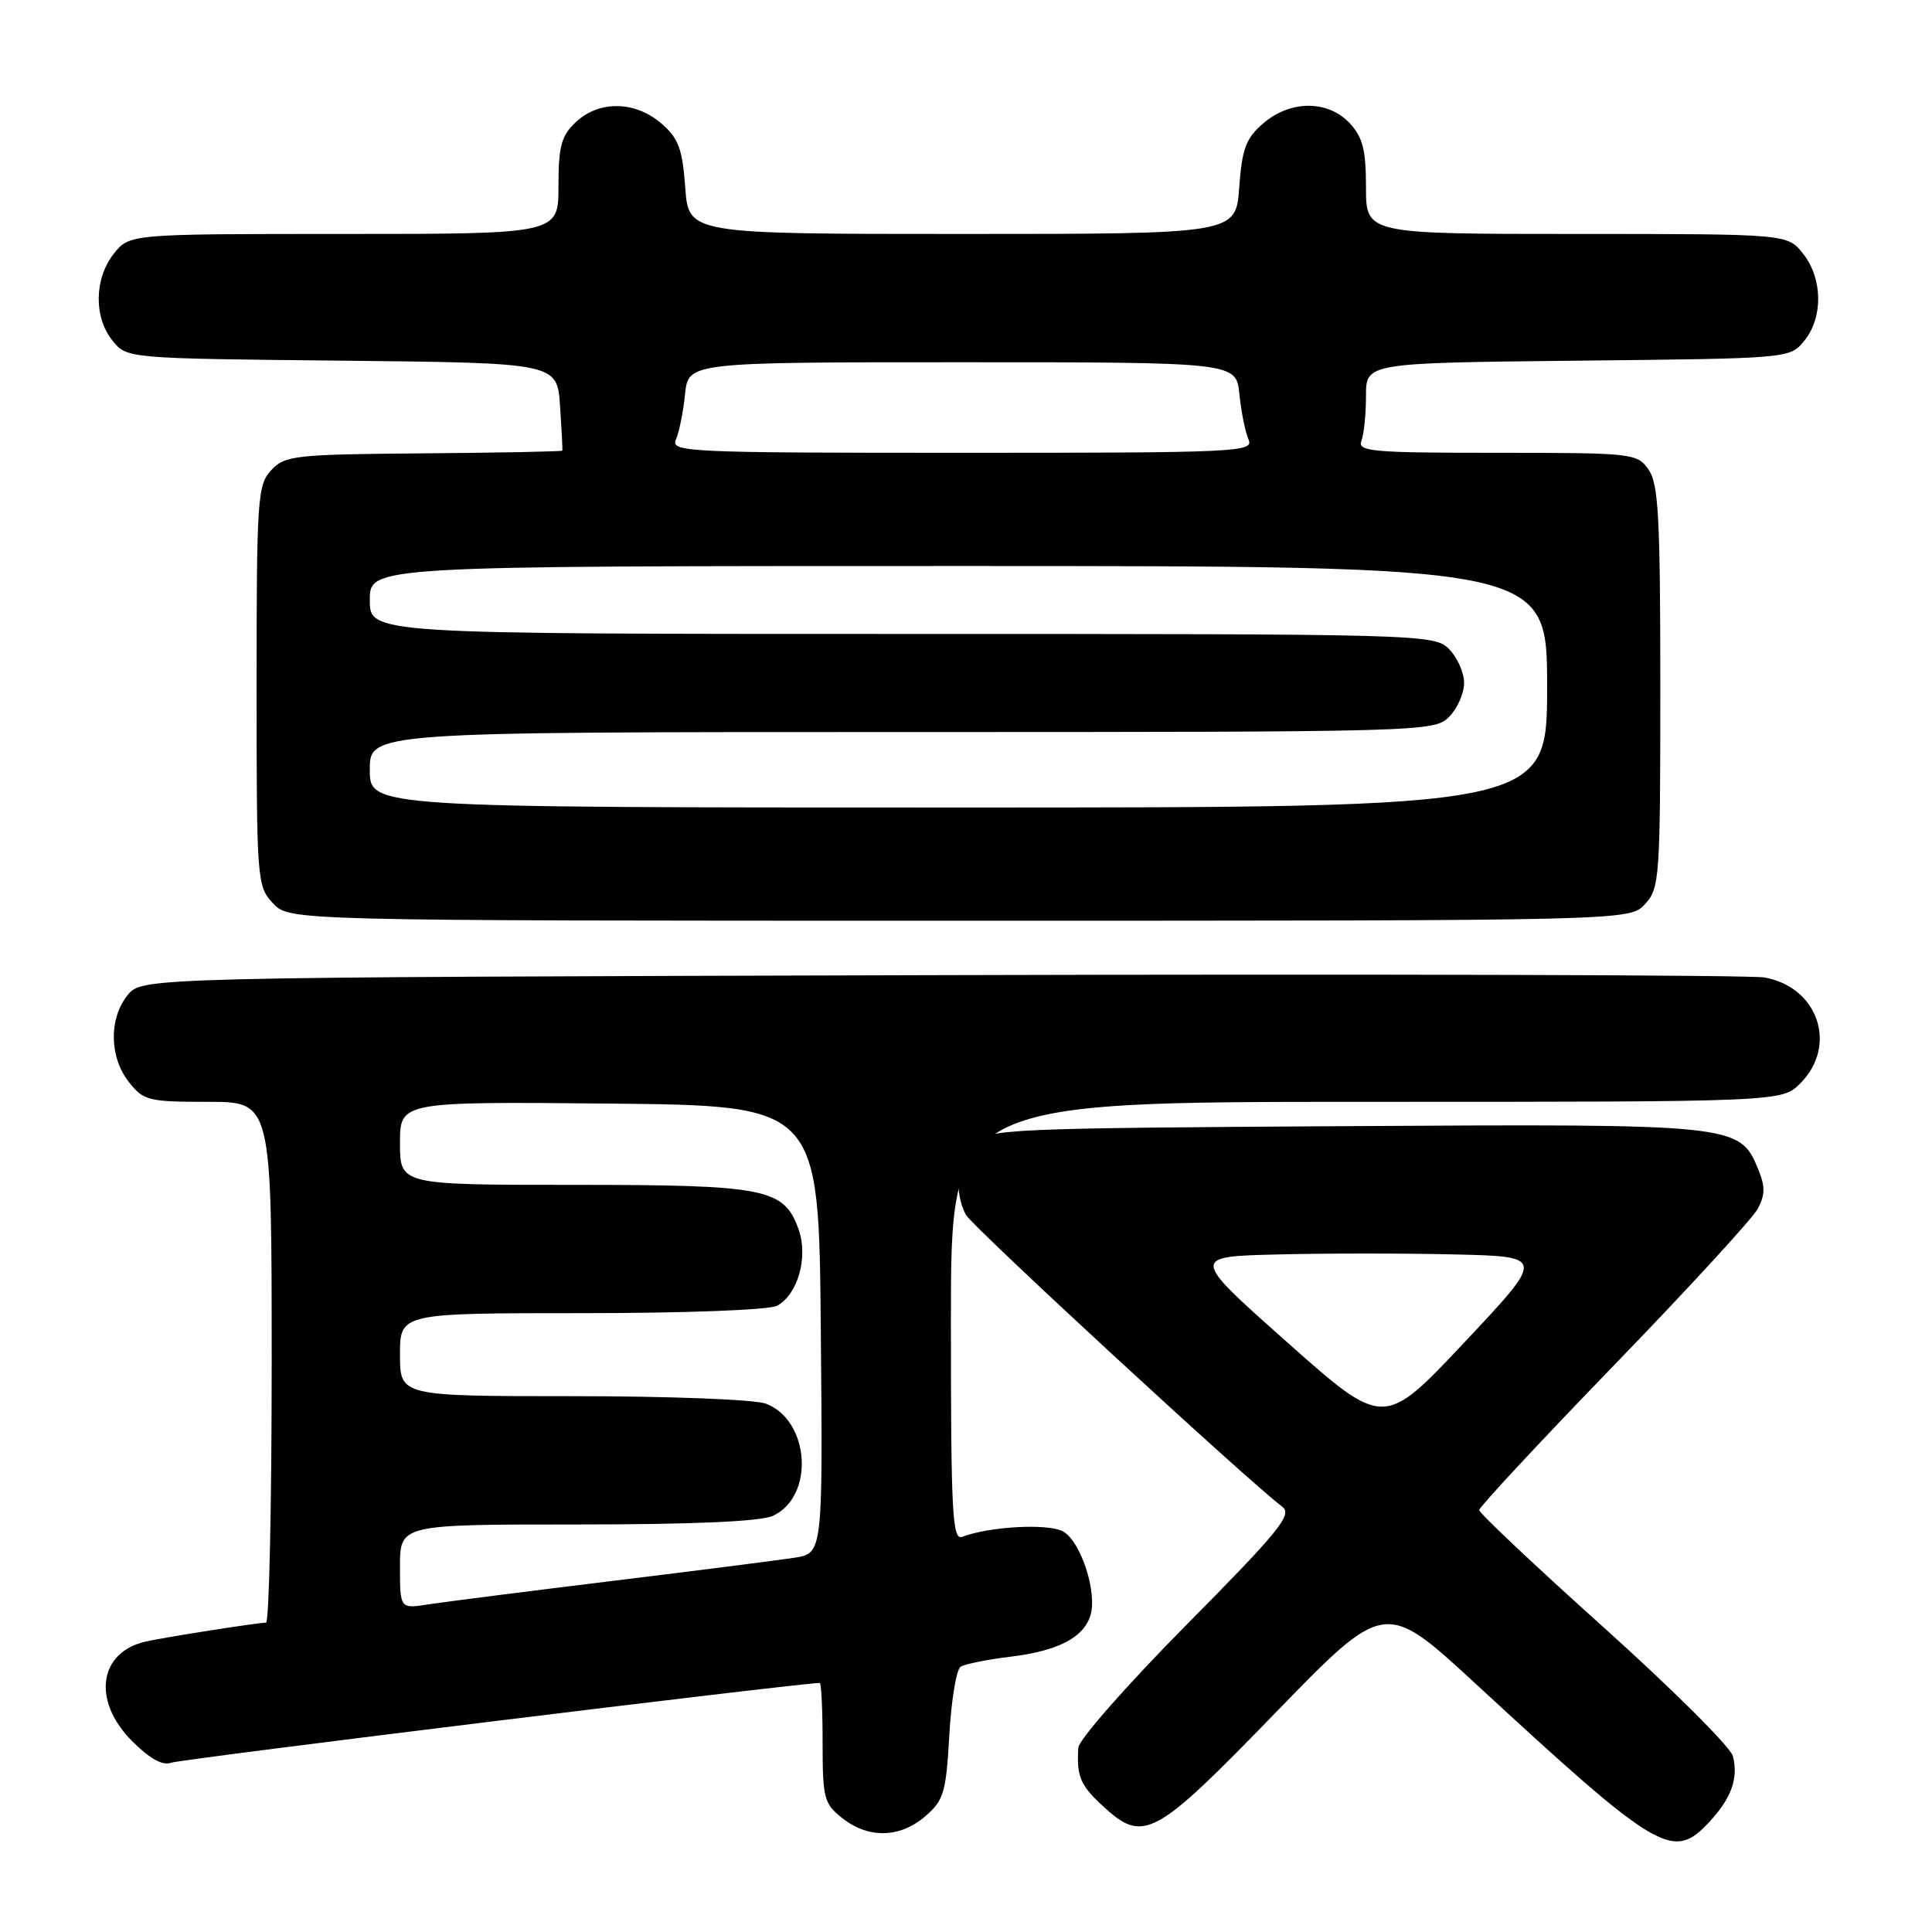 <?xml version="1.0" encoding="UTF-8" standalone="no"?>
<!DOCTYPE svg PUBLIC "-//W3C//DTD SVG 1.1//EN" "http://www.w3.org/Graphics/SVG/1.1/DTD/svg11.dtd" >
<svg xmlns="http://www.w3.org/2000/svg" xmlns:xlink="http://www.w3.org/1999/xlink" version="1.1" viewBox="0 0 256 256">
 <g >
 <path fill="currentColor"
d=" M 226.52 241.39 C 229.44 238.24 230.37 235.59 229.61 232.68 C 229.29 231.48 221.60 223.82 212.52 215.66 C 203.43 207.50 196.00 200.49 196.00 200.09 C 196.00 199.70 204.03 191.07 213.84 180.93 C 223.65 170.80 232.23 161.45 232.92 160.16 C 233.90 158.31 233.91 157.20 232.96 154.90 C 230.50 148.96 230.08 148.91 178.28 149.22 C 133.61 149.49 131.10 149.60 129.10 151.40 C 126.86 153.44 126.33 157.88 127.98 160.96 C 128.80 162.50 165.15 196.04 169.94 199.68 C 171.27 200.70 169.42 202.97 157.25 215.26 C 149.41 223.18 142.95 230.52 142.88 231.58 C 142.65 235.36 143.14 236.54 146.07 239.25 C 151.52 244.30 152.87 243.58 168.95 227.01 C 183.50 212.01 183.50 212.01 195.50 223.08 C 219.88 245.57 221.66 246.62 226.52 241.39 Z  M 122.60 240.67 C 125.05 238.56 125.36 237.54 125.79 229.92 C 126.05 225.29 126.72 221.21 127.29 220.85 C 127.85 220.49 130.83 219.89 133.90 219.52 C 140.16 218.76 143.54 217.02 144.48 214.08 C 145.44 211.03 143.20 204.18 140.83 202.91 C 138.84 201.84 131.06 202.27 127.49 203.64 C 126.19 204.14 126.00 200.46 126.00 175.11 C 126.00 146.00 126.00 146.00 181.05 146.00 C 236.09 146.00 236.09 146.00 238.55 143.55 C 243.54 138.55 240.93 130.80 233.81 129.52 C 231.99 129.19 182.87 129.05 124.66 129.21 C 18.82 129.50 18.82 129.50 16.91 131.86 C 14.41 134.95 14.48 140.07 17.07 143.37 C 19.02 145.84 19.66 146.00 27.57 146.00 C 36.00 146.00 36.00 146.00 36.00 180.50 C 36.00 199.47 35.66 215.00 35.25 215.01 C 34.10 215.02 21.78 216.95 19.32 217.51 C 13.06 218.92 12.18 225.38 17.51 230.71 C 19.85 233.05 21.56 234.00 22.68 233.57 C 23.89 233.10 106.04 223.00 108.62 223.00 C 108.83 223.00 109.00 226.57 109.00 230.93 C 109.00 238.30 109.18 239.00 111.63 240.93 C 115.10 243.65 119.25 243.55 122.60 240.67 Z  M 217.96 119.81 C 219.91 117.72 220.00 116.41 220.00 91.03 C 220.00 68.59 219.76 64.10 218.44 62.22 C 216.93 60.06 216.37 60.00 198.34 60.00 C 181.83 60.00 179.85 59.83 180.39 58.42 C 180.73 57.55 181.00 54.87 181.00 52.46 C 181.00 48.09 181.00 48.09 209.09 47.79 C 237.18 47.50 237.18 47.50 239.09 45.14 C 241.59 42.05 241.52 36.93 238.93 33.63 C 236.85 31.00 236.85 31.00 208.93 31.00 C 181.00 31.00 181.00 31.00 181.00 24.81 C 181.00 19.84 180.57 18.18 178.83 16.31 C 175.93 13.24 170.98 13.25 167.38 16.35 C 165.09 18.32 164.58 19.69 164.20 24.85 C 163.76 31.00 163.76 31.00 127.50 31.00 C 91.24 31.00 91.24 31.00 90.80 24.85 C 90.42 19.69 89.91 18.32 87.62 16.35 C 84.14 13.36 79.39 13.29 76.31 16.17 C 74.37 18.00 74.00 19.36 74.00 24.67 C 74.00 31.00 74.00 31.00 45.57 31.00 C 17.15 31.00 17.15 31.00 15.07 33.63 C 12.48 36.93 12.41 42.05 14.91 45.14 C 16.82 47.50 16.82 47.50 45.32 47.79 C 73.82 48.09 73.82 48.09 74.21 53.79 C 74.42 56.93 74.56 59.59 74.51 59.71 C 74.45 59.83 66.19 59.99 56.14 60.07 C 39.03 60.21 37.75 60.35 35.94 62.30 C 34.12 64.25 34.00 66.05 34.00 90.87 C 34.00 116.70 34.05 117.43 36.17 119.69 C 38.35 122.00 38.35 122.00 127.14 122.00 C 215.92 122.00 215.92 122.00 217.96 119.81 Z  M 170.56 177.86 C 157.77 166.50 157.77 166.50 169.33 166.22 C 175.68 166.06 186.25 166.06 192.81 166.22 C 204.73 166.50 204.73 166.50 194.05 177.86 C 183.36 189.23 183.36 189.23 170.56 177.86 Z  M 53.00 207.59 C 53.00 202.00 53.00 202.00 76.45 202.00 C 91.85 202.00 100.76 201.61 102.40 200.86 C 107.96 198.33 107.34 188.22 101.48 185.99 C 100.03 185.44 88.71 185.00 75.93 185.00 C 53.00 185.00 53.00 185.00 53.00 179.50 C 53.00 174.00 53.00 174.00 77.07 174.00 C 90.85 174.00 101.91 173.58 102.96 173.02 C 105.70 171.55 107.11 166.63 105.84 162.97 C 103.92 157.47 101.56 157.00 76.05 157.00 C 53.00 157.00 53.00 157.00 53.00 151.48 C 53.00 145.97 53.00 145.97 80.75 146.23 C 108.50 146.50 108.50 146.50 108.76 176.16 C 109.03 205.82 109.03 205.82 105.26 206.41 C 103.19 206.73 92.28 208.12 81.00 209.50 C 69.72 210.88 58.81 212.27 56.75 212.59 C 53.00 213.18 53.00 213.18 53.00 207.59 Z  M 49.00 102.00 C 49.00 97.00 49.00 97.00 119.50 97.00 C 188.67 97.00 190.04 96.96 192.00 95.00 C 193.10 93.90 194.00 91.88 194.00 90.50 C 194.00 89.12 193.10 87.10 192.00 86.00 C 190.04 84.04 188.67 84.00 119.50 84.00 C 49.00 84.00 49.00 84.00 49.00 79.50 C 49.00 75.00 49.00 75.00 127.00 75.00 C 205.00 75.00 205.00 75.00 205.00 91.00 C 205.00 107.00 205.00 107.00 127.00 107.00 C 49.00 107.00 49.00 107.00 49.00 102.00 Z  M 89.56 58.25 C 89.99 57.29 90.53 54.59 90.77 52.25 C 91.20 48.00 91.20 48.00 127.50 48.00 C 163.80 48.00 163.80 48.00 164.23 52.25 C 164.47 54.59 165.01 57.29 165.44 58.25 C 166.17 59.90 164.00 60.00 127.50 60.00 C 91.00 60.00 88.83 59.90 89.56 58.25 Z "/>
</g>
</svg>